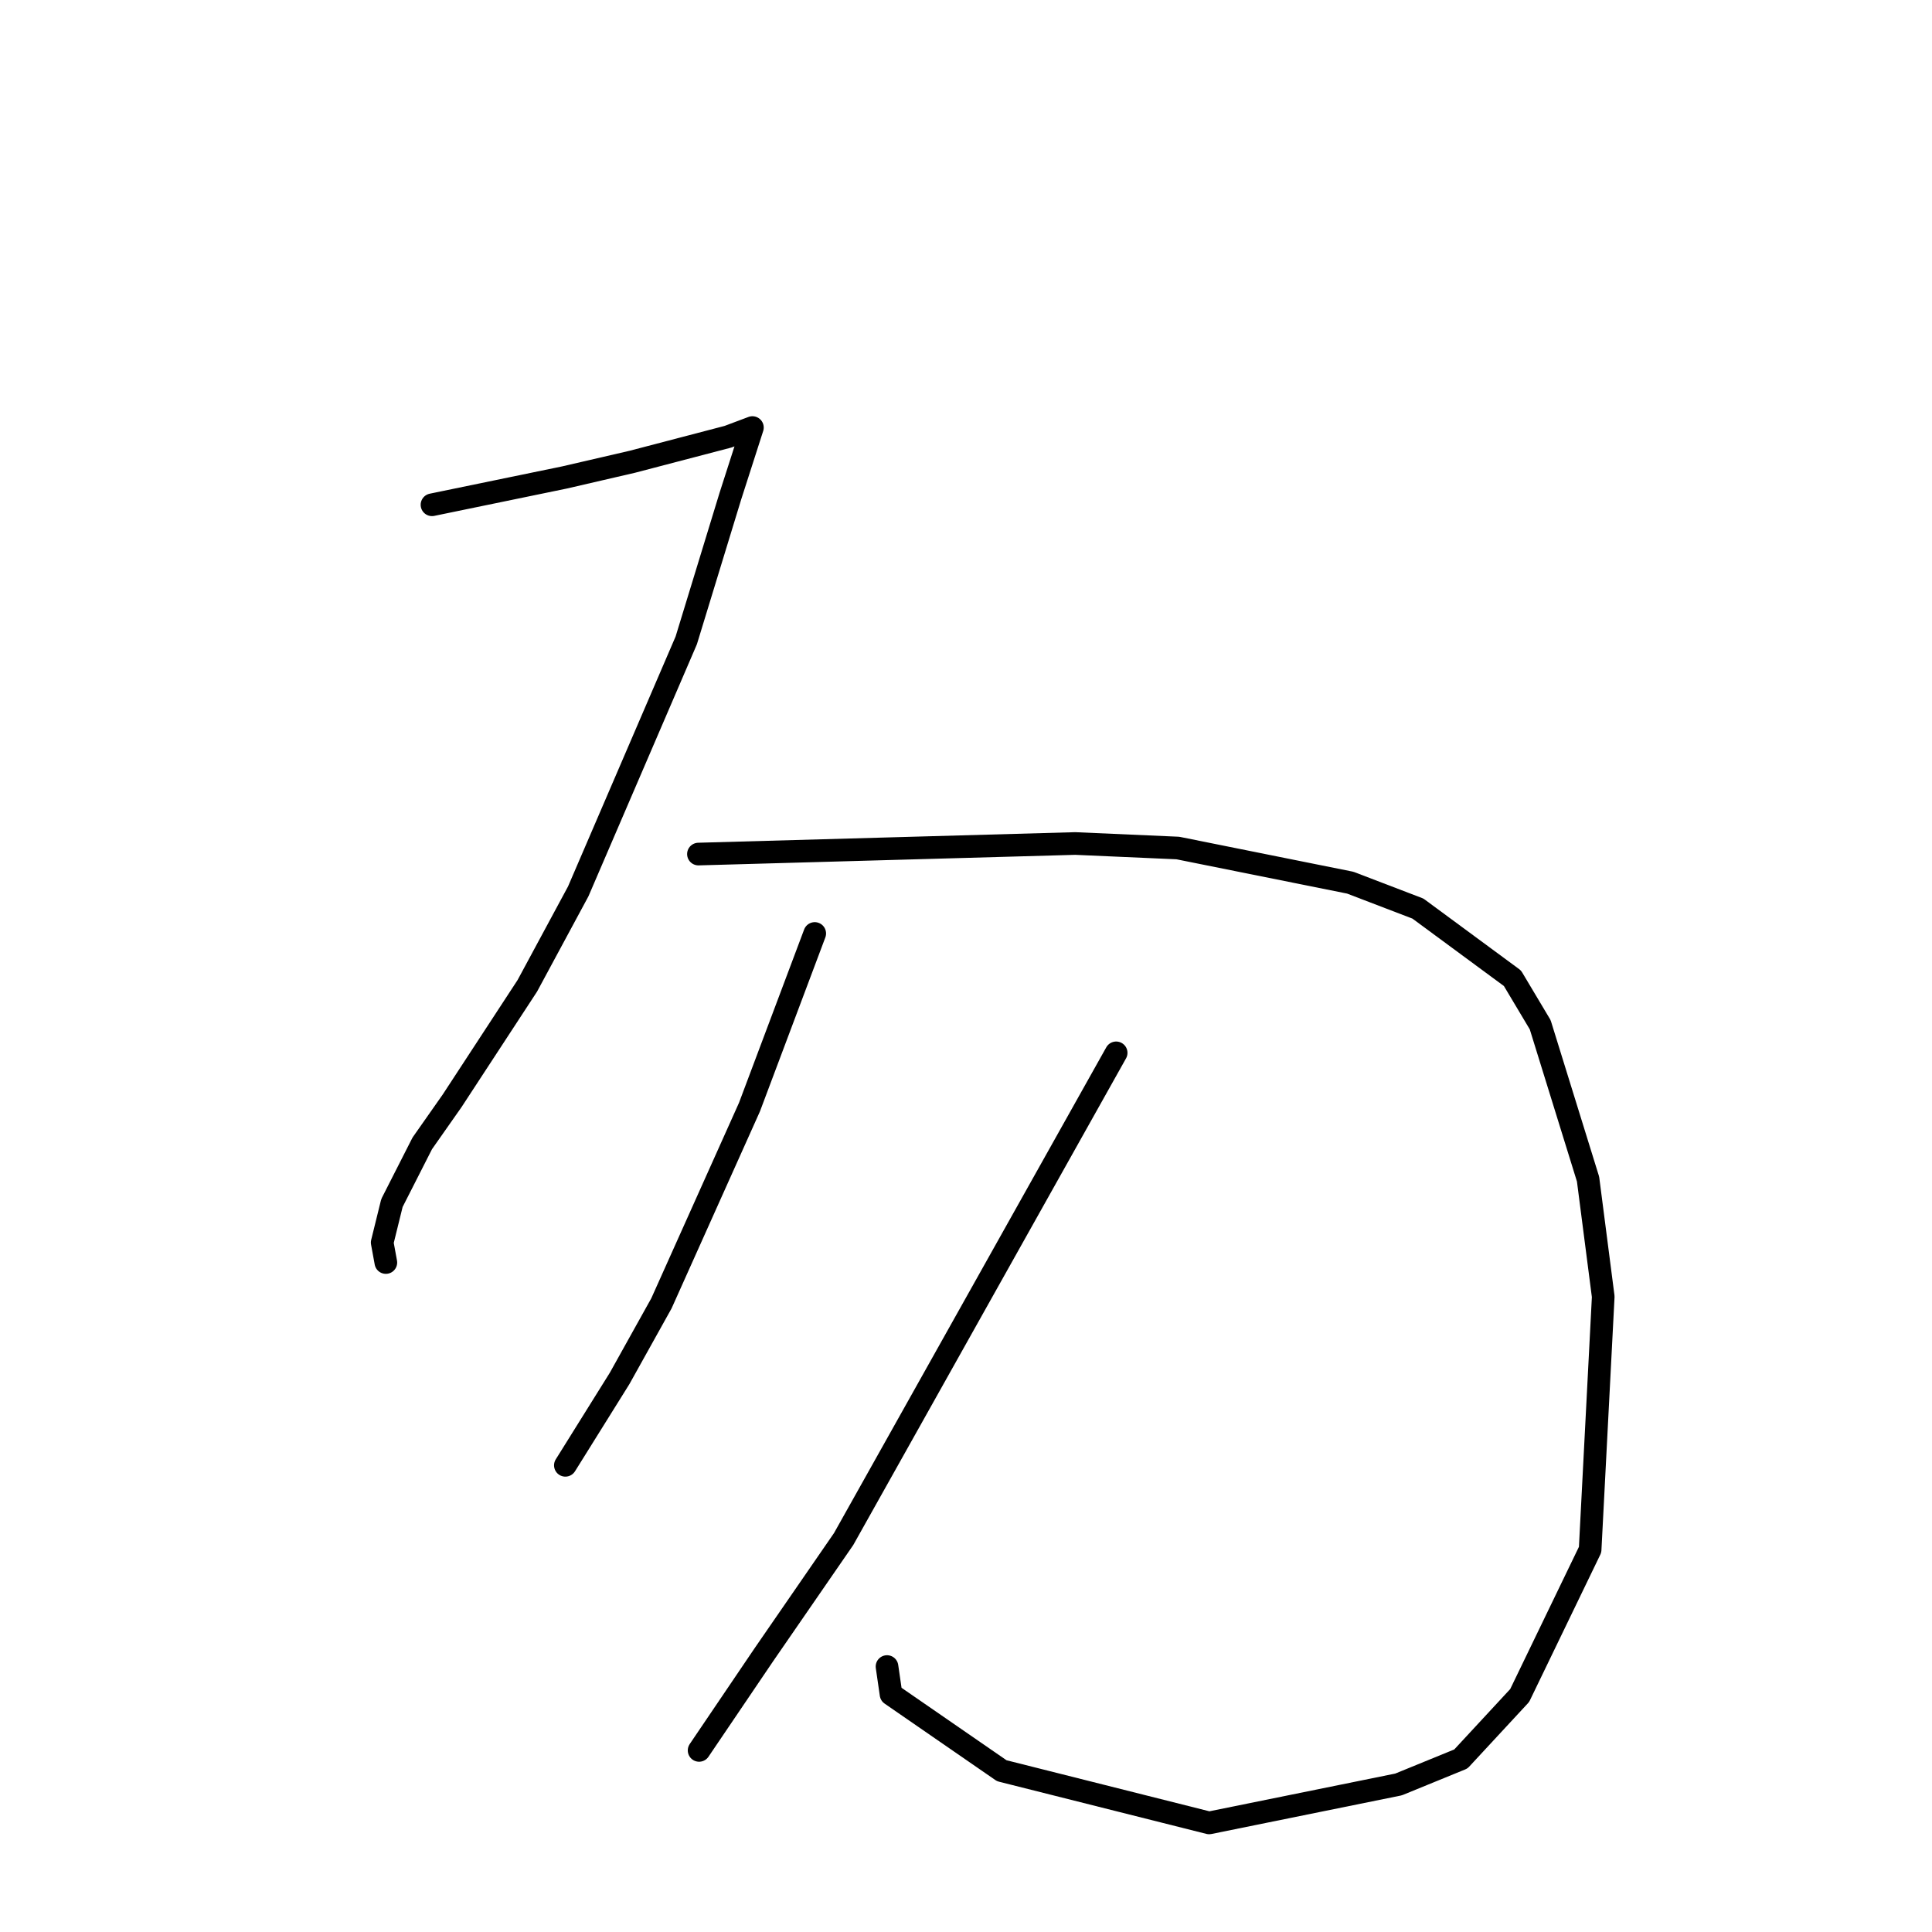 <?xml version="1.0" standalone="no"?>
    <svg width="256" height="256" xmlns="http://www.w3.org/2000/svg" version="1.1">
    <polyline stroke="black" stroke-width="3" stroke-linecap="round" fill="transparent" stroke-linejoin="round" points="57.241 66.887 66.015 65.078 74.788 63.269 83.793 61.184 96.465 57.868 99.423 56.757 99.699 56.653 96.777 65.744 90.932 84.855 76.619 118.113 69.873 130.626 59.905 145.87 55.952 151.502 51.934 159.404 50.642 164.644 51.094 167.109 51.127 167.291 " />
        <polyline stroke="black" stroke-width="3" stroke-linecap="round" fill="transparent" stroke-linejoin="round" points="92.546 113.168 117.51 112.468 142.473 111.769 156.069 112.367 178.915 116.959 187.88 120.391 200.408 129.624 204.085 135.785 210.425 156.238 212.436 171.814 210.699 205.342 201.364 224.665 193.574 233.073 185.31 236.451 160.217 241.545 132.742 234.631 118.067 224.502 117.534 220.826 " />
        <polyline stroke="black" stroke-width="3" stroke-linecap="round" fill="transparent" stroke-linejoin="round" points="107.957 123.69 103.633 135.192 99.309 146.695 87.645 172.697 82.105 182.642 75.107 193.857 74.914 194.162 " />
        <polyline stroke="black" stroke-width="3" stroke-linecap="round" fill="transparent" stroke-linejoin="round" points="147.897 139.507 129.842 171.719 111.786 203.931 101.208 219.273 93.413 230.786 92.634 231.938 " />
        </svg>